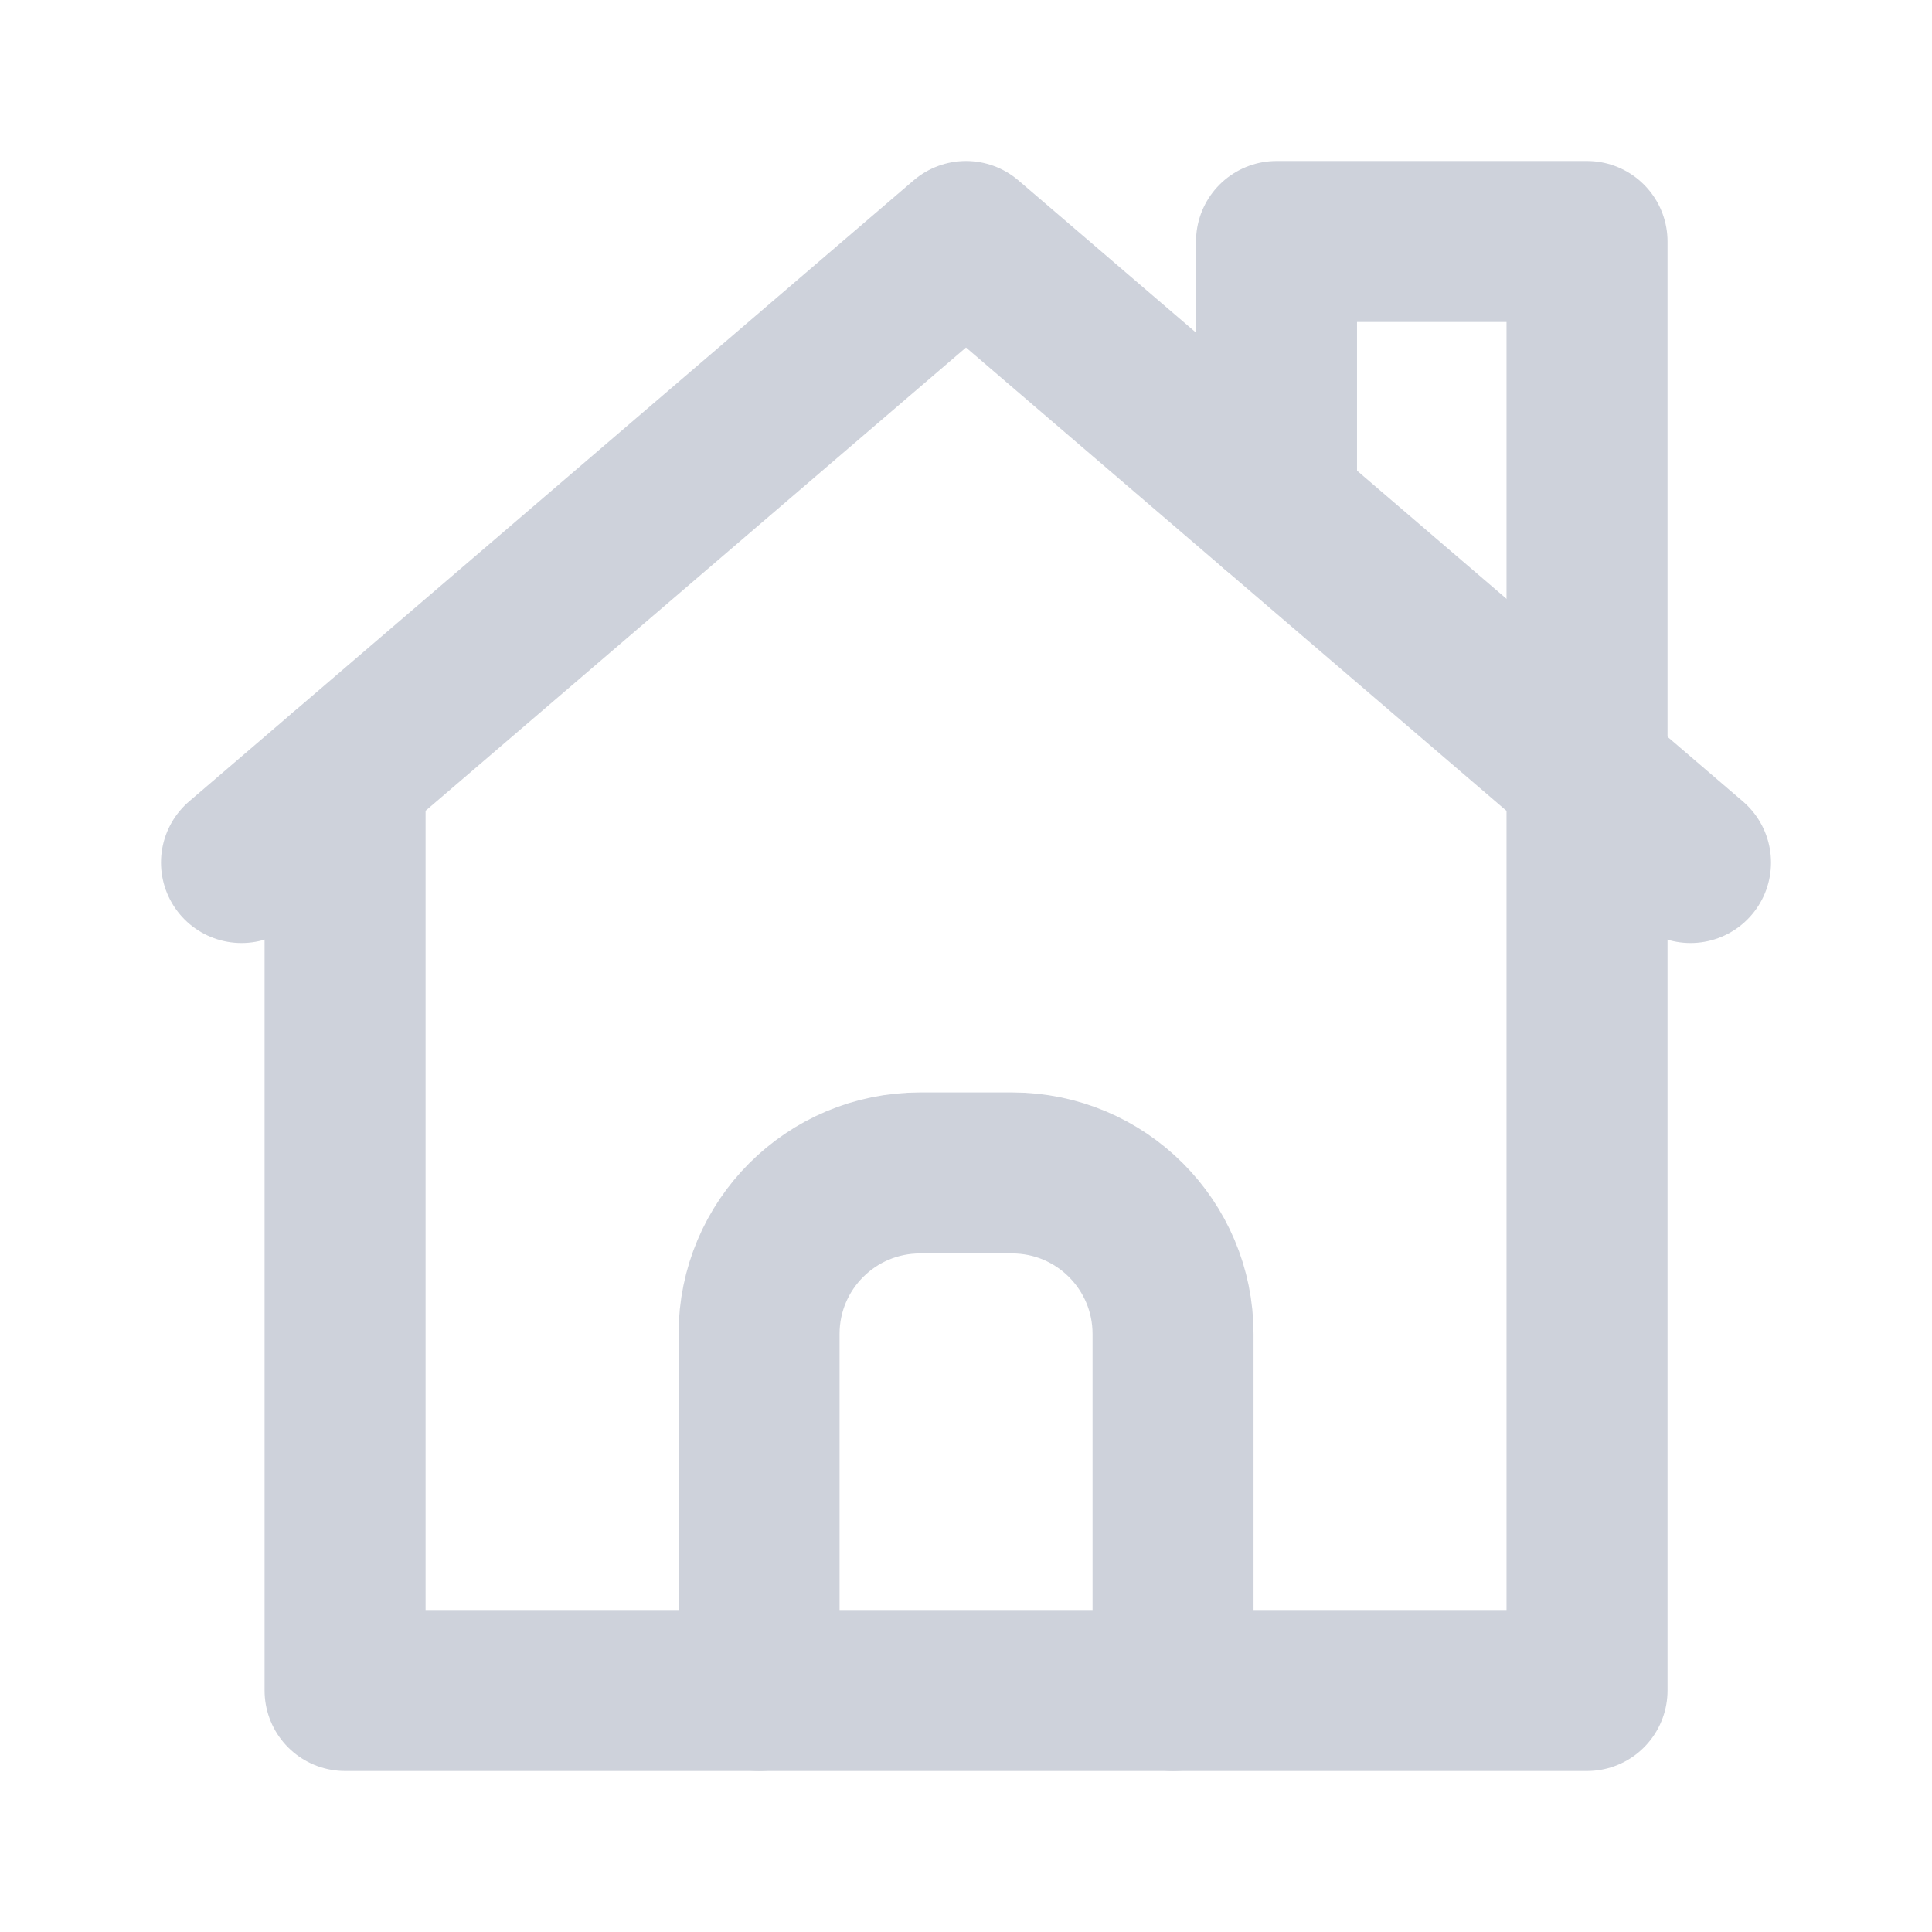 <svg width="18" height="18" viewBox="0 0 18 18" fill="none" xmlns="http://www.w3.org/2000/svg">
<path d="M2.25 8.036L9 2.25L15.75 8.036" stroke="#CED2DB" stroke-width="1.5" stroke-linecap="round" stroke-linejoin="round"/>
<path d="M3.215 7.209V15.75H14.786V2.25H11.893V4.73" stroke="#CED2DB" stroke-width="1.5" stroke-linecap="round" stroke-linejoin="round"/>
<path d="M7.072 15.75V12.428C7.072 11.6 7.743 10.928 8.572 10.928H9.429C10.258 10.928 10.929 11.6 10.929 12.428V15.75" stroke="#CED2DB" stroke-width="1.5" stroke-linecap="round" stroke-linejoin="round"/>
</svg>
